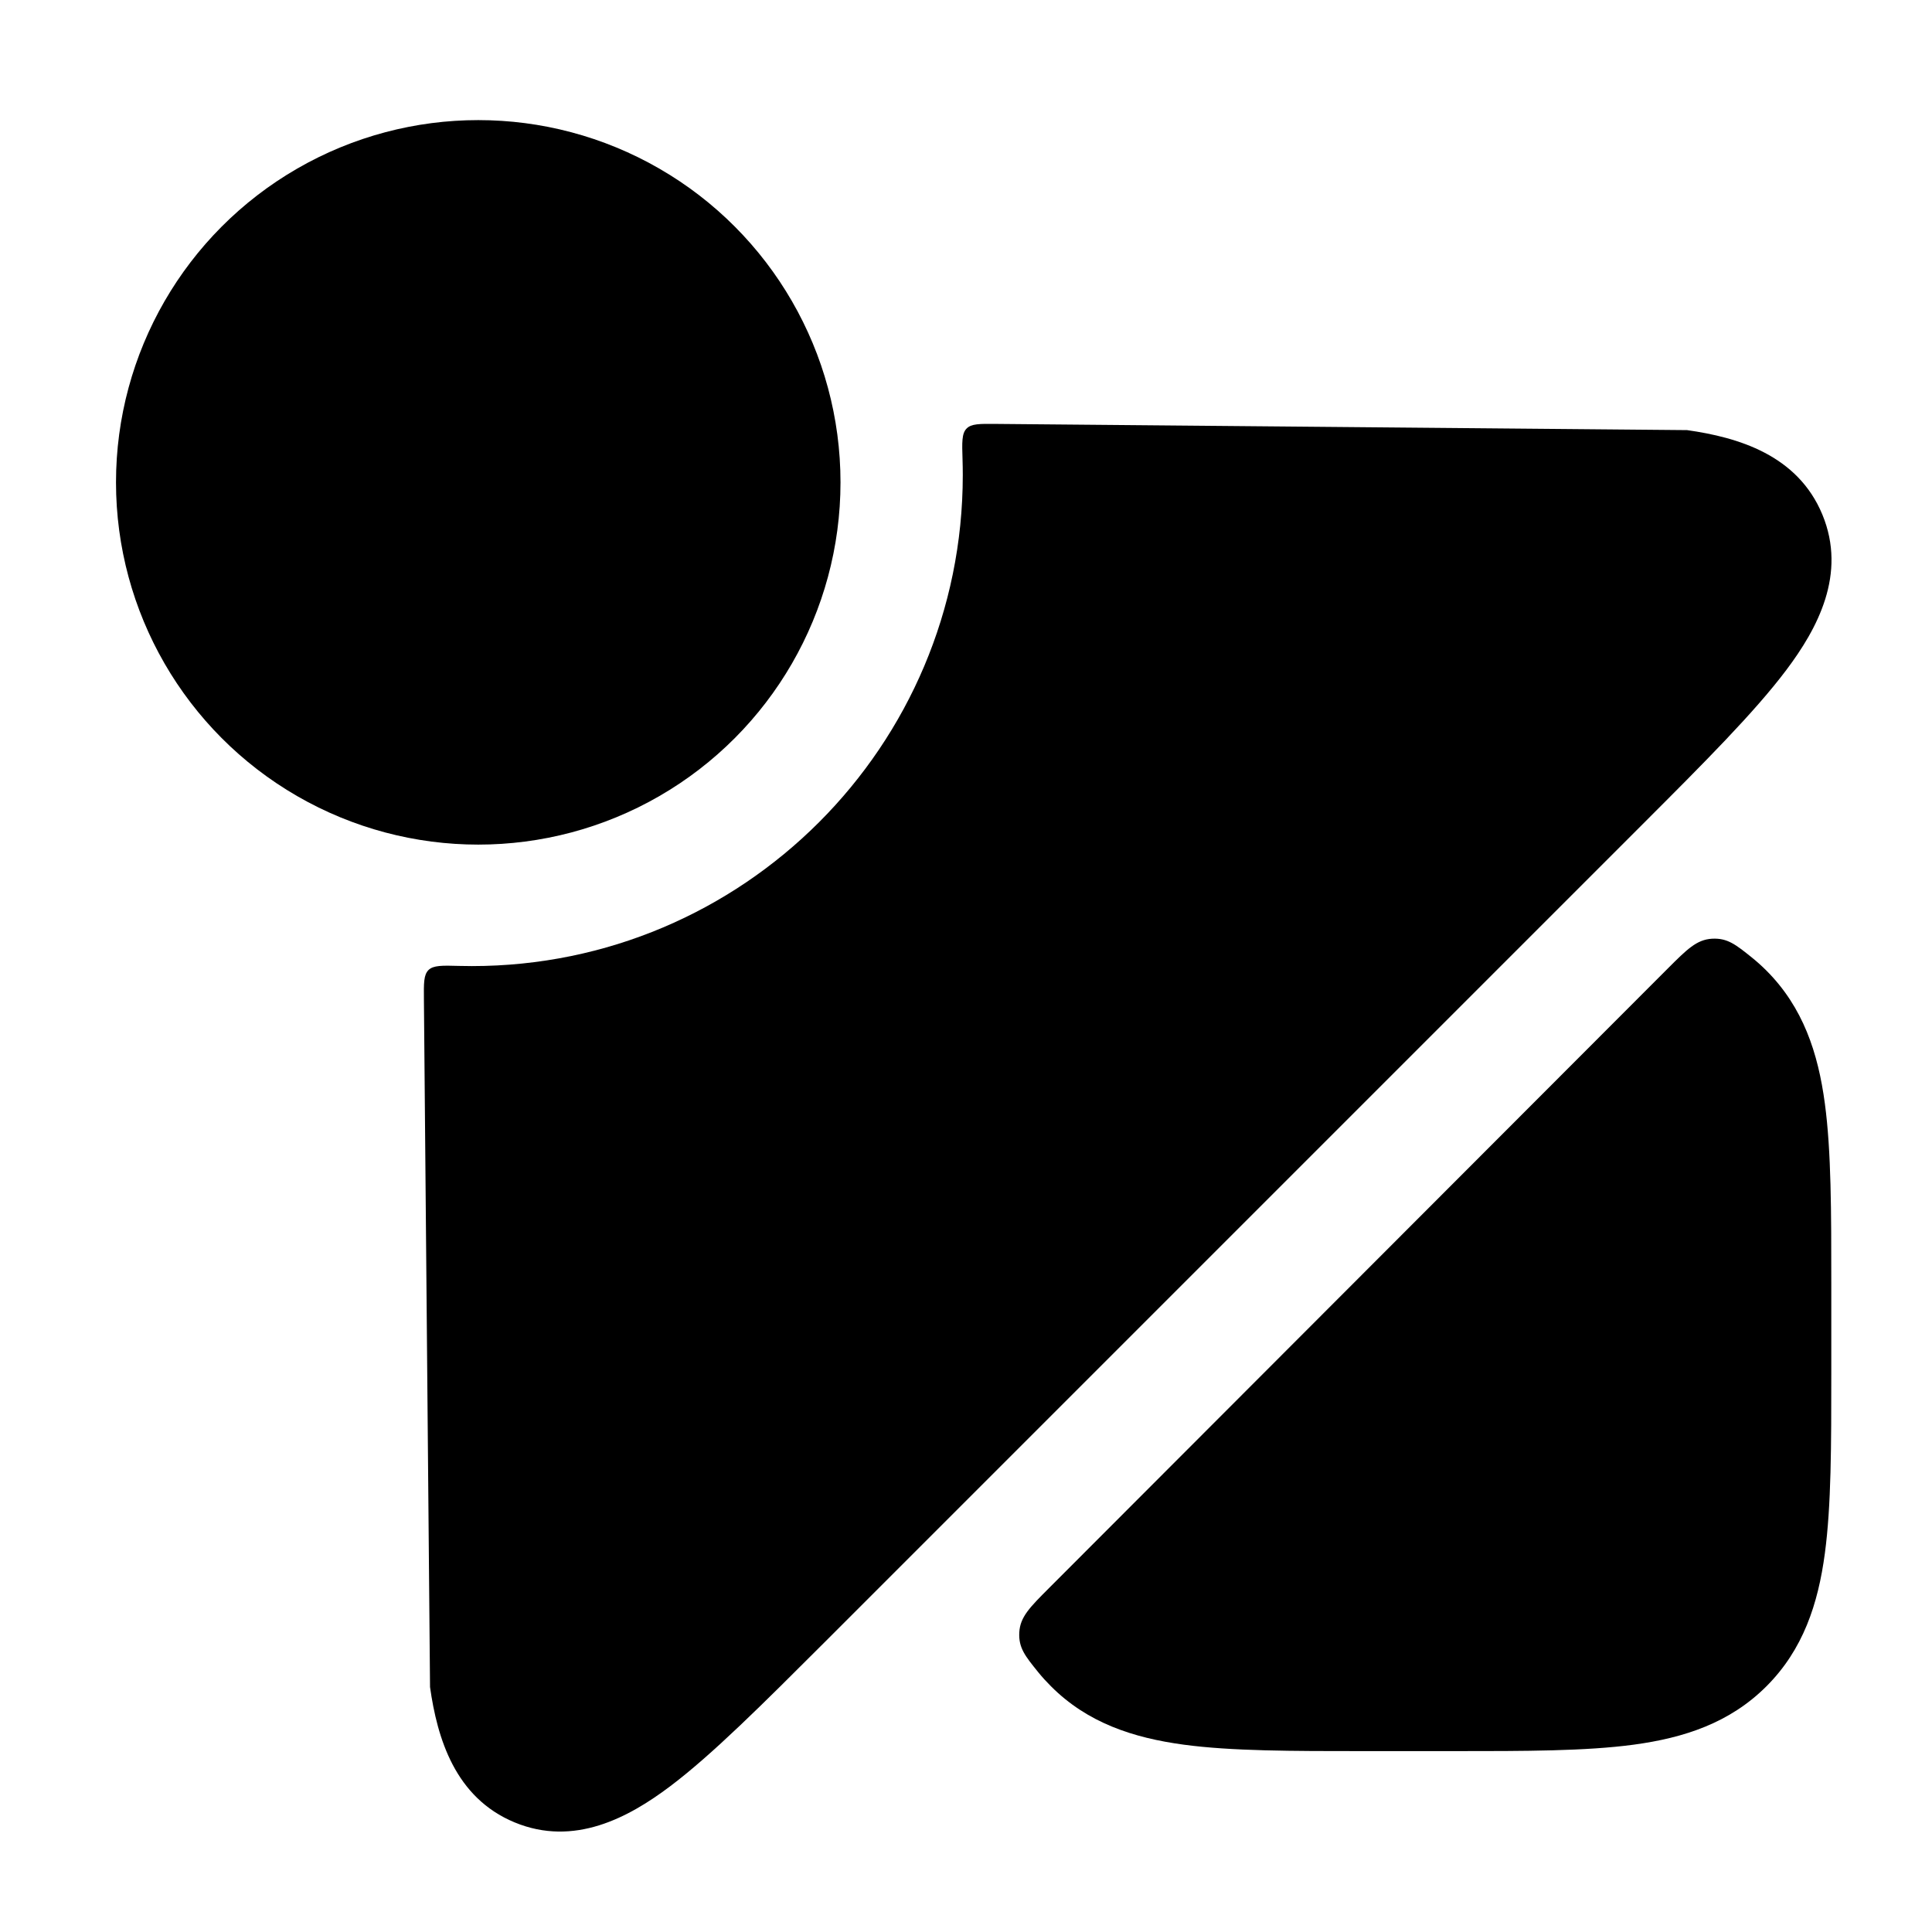 <svg width="24" height="24" viewBox="0 0 24 24" xmlns="http://www.w3.org/2000/svg">
<path fill-rule="evenodd" clip-rule="evenodd" d="M12.375 5.266C12.169 5.264 12.066 5.263 12.007 5.324C11.947 5.385 11.95 5.493 11.957 5.709C11.959 5.773 11.96 5.838 11.96 5.902C11.96 9.27 9.23 12.001 5.862 12.001C5.81 12.001 5.758 12 5.706 11.999C5.491 11.993 5.384 11.991 5.323 12.05C5.263 12.11 5.264 12.212 5.266 12.416L5.342 20.957C5.432 21.593 5.652 22.331 6.392 22.638C7.132 22.945 7.809 22.578 8.322 22.192C8.848 21.796 9.477 21.166 10.238 20.406L20.405 10.239C21.166 9.478 21.795 8.849 22.191 8.322C22.577 7.809 22.944 7.132 22.638 6.392C22.331 5.652 21.593 5.433 20.957 5.343L12.375 5.266Z" fill="currentColor"/>
<circle class="pr-icon-bulk-secondary" cx="5.941" cy="5.992" r="4.5" fill="currentColor"/>
<path class="pr-icon-bulk-secondary" fill-rule="evenodd" clip-rule="evenodd" d="M13.032 19.727C12.792 19.967 12.672 20.087 12.662 20.279C12.652 20.471 12.735 20.572 12.899 20.775C12.947 20.834 12.999 20.891 13.055 20.947C13.51 21.403 14.077 21.588 14.705 21.673C15.3 21.753 16.049 21.753 16.947 21.753H18.051C18.95 21.753 19.699 21.753 20.294 21.673C20.922 21.588 21.488 21.403 21.944 20.947C22.399 20.492 22.585 19.925 22.669 19.297C22.749 18.702 22.749 17.953 22.749 17.055V15.951C22.749 15.052 22.749 14.303 22.669 13.708C22.585 13.08 22.399 12.514 21.944 12.058C21.886 12 21.826 11.946 21.764 11.896C21.561 11.733 21.459 11.651 21.268 11.661C21.077 11.672 20.957 11.792 20.717 12.032L13.032 19.727Z" fill="currentColor"/>
</svg>
